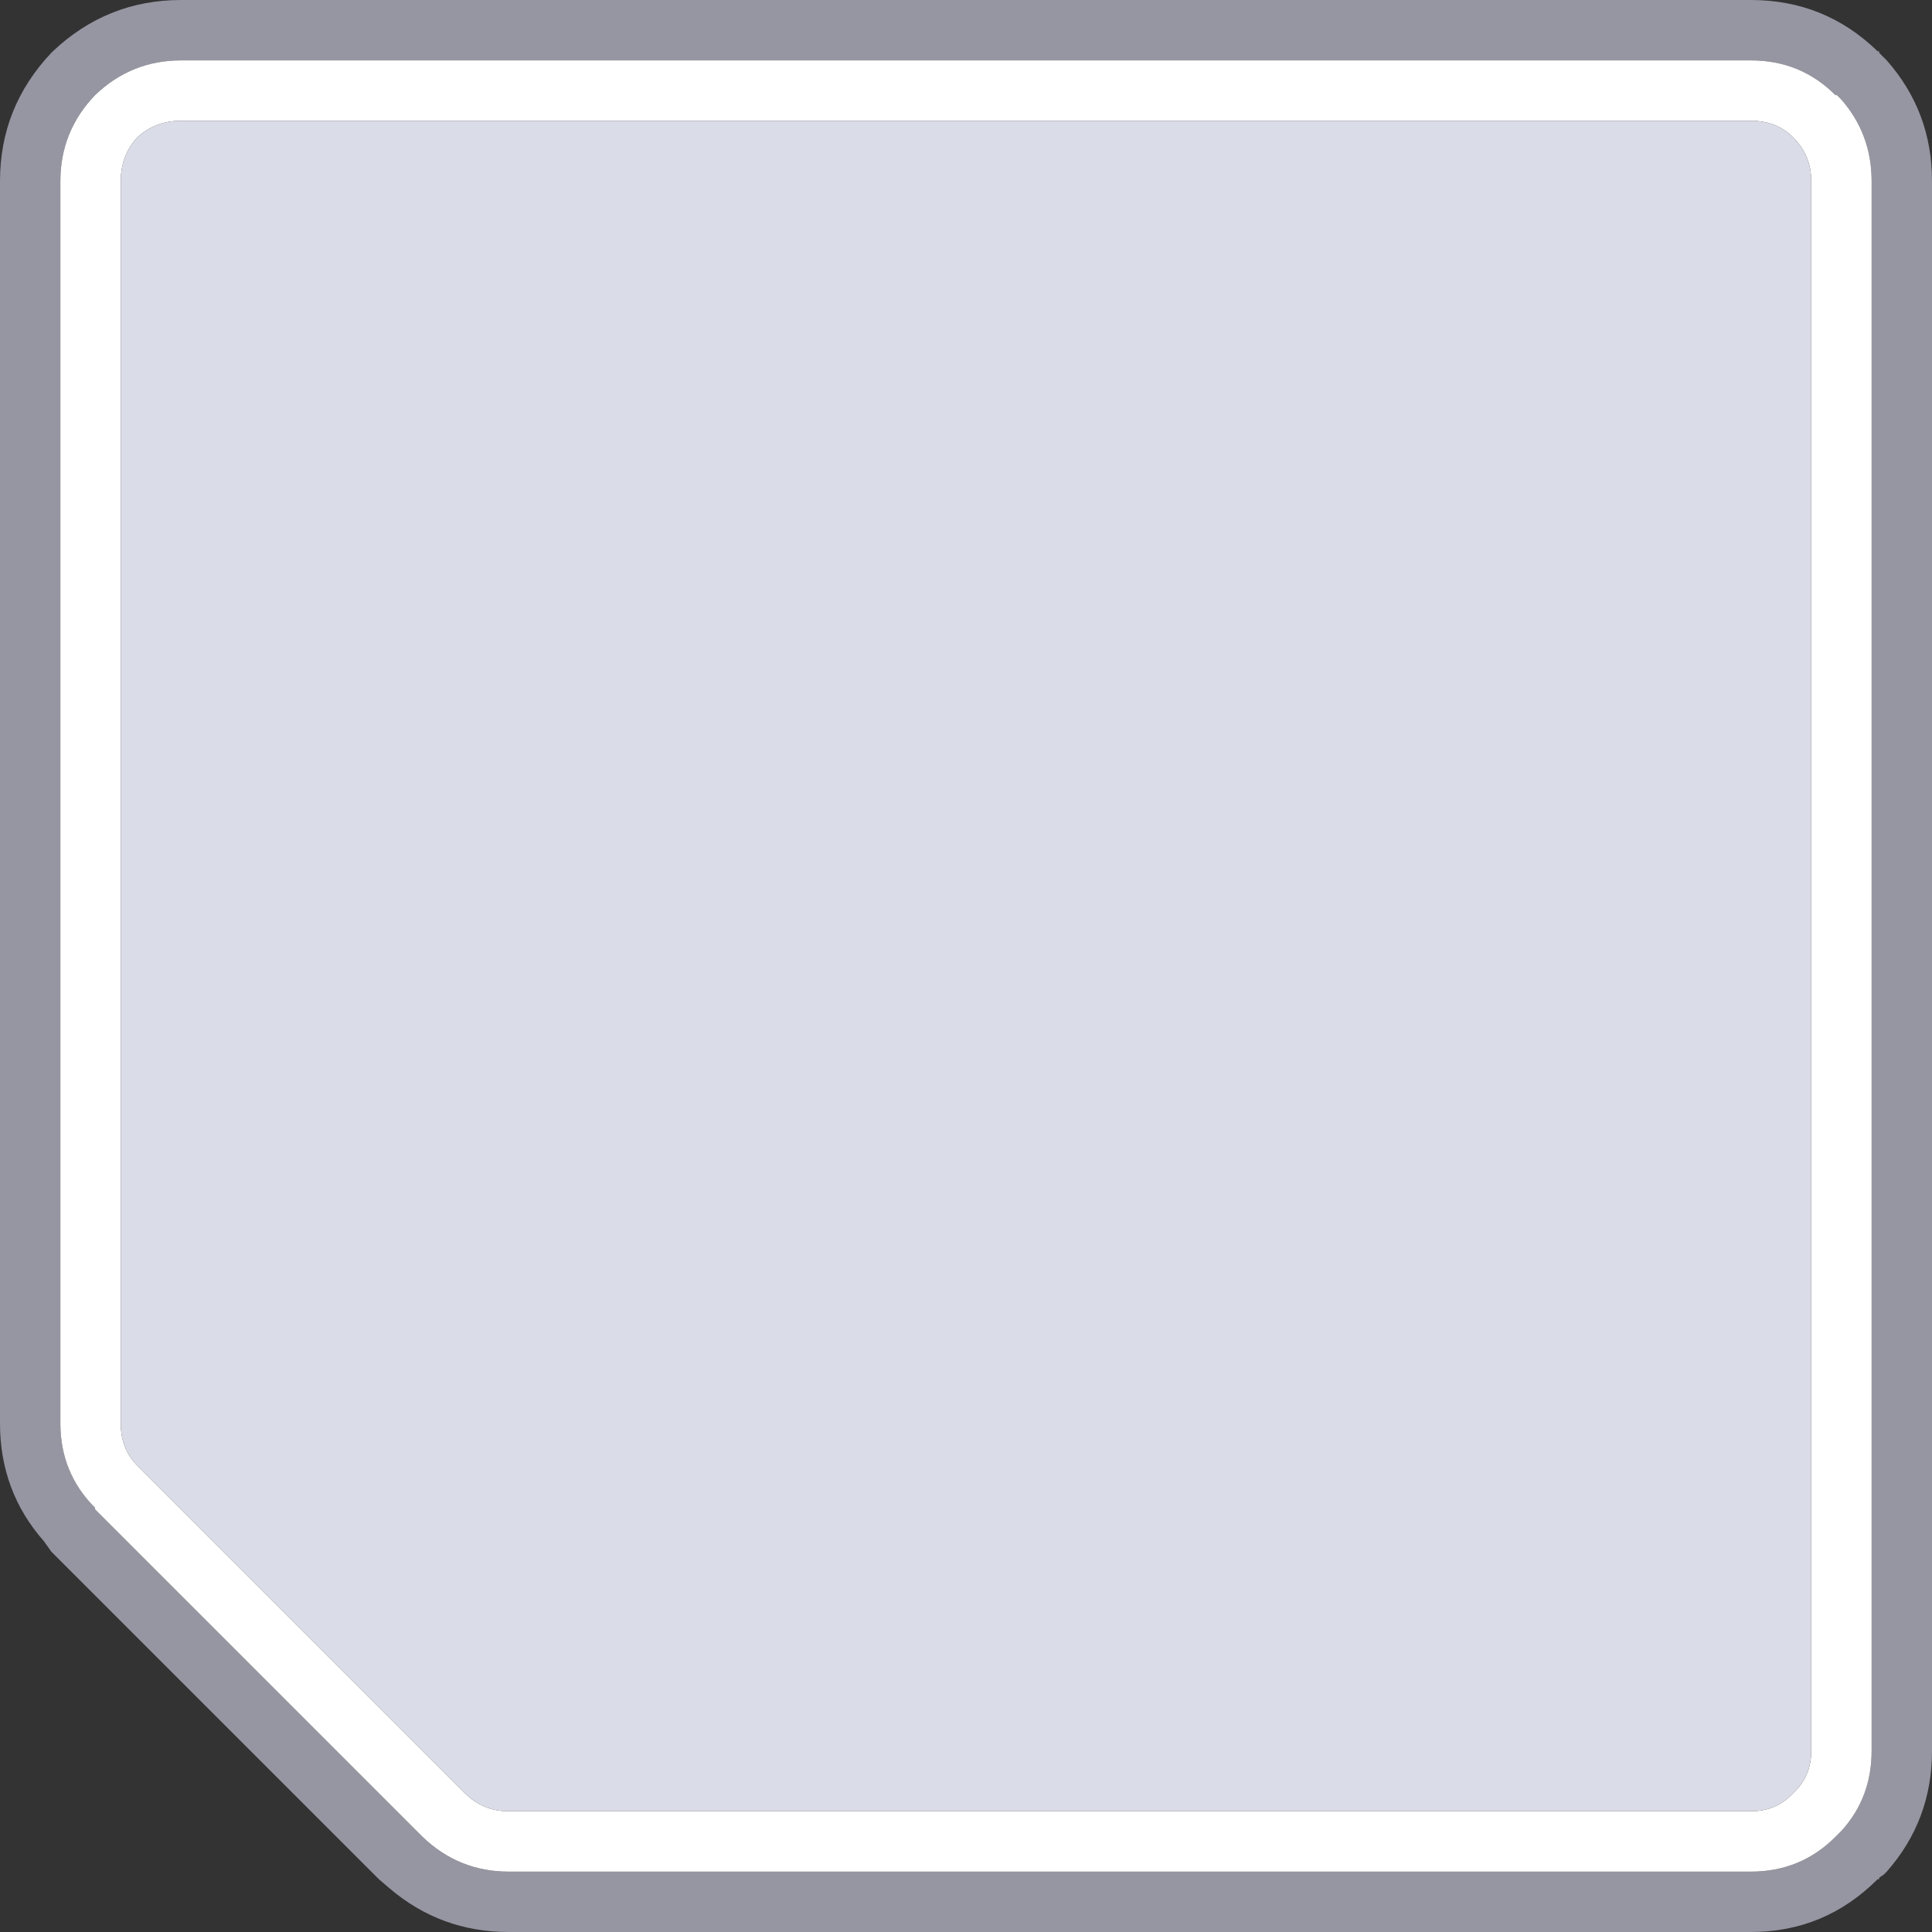 <svg width="64" height="64" xmlns="http://www.w3.org/2000/svg" xmlns:xlink="http://www.w3.org/1999/xlink">
  <rect width="100%" height="100%" fill="#333333" stroke="none"/>
  <defs/>
  <g>
    <path stroke="none" fill="#9696A3" d="M60.8 60.85 L60.85 60.8 61 60.65 Q62 59.55 62 58 L62 6 Q62 4.45 61 3.3 L60.85 3.15 60.8 3.15 Q59.65 2 58 2 L36.55 2 36 2 6 2 Q4.35 2 3.15 3.15 2 4.35 2 6 L2 47.15 Q2 48.8 3.15 49.95 L3.15 50 14 60.85 Q15.2 62 16.85 62 L58 62 Q59.65 62 60.8 60.85 M62.2 62.25 Q60.45 64 58 64 L16.85 64 Q14.6 64 12.9 62.55 L12.55 62.25 1.7 51.4 1.45 51.05 Q0 49.4 0 47.15 L0 6 Q0 3.55 1.7 1.75 L1.75 1.7 Q3.55 0 6 0 L36 0 36.55 0 58 0 Q60.45 0 62.2 1.7 L62.25 1.7 62.25 1.75 62.4 1.9 62.5 2 Q64 3.7 64 6 L64 58 Q64 60.3 62.5 62 L62.4 62.1 62.25 62.2 62.25 62.25 62.2 62.25"/>
    <path stroke="none" fill="#FFFFFF" d="M60.8 60.85 Q59.65 62 58 62 L16.85 62 Q15.2 62 14 60.85 L3.15 50 3.15 49.95 Q2 48.8 2 47.15 L2 6 Q2 4.35 3.15 3.15 4.35 2 6 2 L36 2 36.55 2 58 2 Q59.65 2 60.8 3.15 L60.85 3.15 61 3.3 Q62 4.45 62 6 L62 58 Q62 59.55 61 60.65 L60.85 60.8 60.8 60.85 M36 4 L6 4 Q5.15 4 4.55 4.55 4 5.15 4 6 L4 47.15 Q4 48 4.55 48.55 L15.4 59.4 Q16 60 16.85 60 L58 60 Q58.85 60 59.4 59.4 60 58.85 60 58 L60 6 Q60 5.15 59.4 4.55 58.85 4 58 4 L36.55 4 36 4"/>
    <path stroke="none" fill="#DADCE7" d="M36 4 L36.55 4 58 4 Q58.85 4 59.4 4.55 60 5.15 60 6 L60 58 Q60 58.85 59.4 59.4 58.85 60 58 60 L16.85 60 Q16 60 15.4 59.4 L4.55 48.55 Q4 48 4 47.15 L4 6 Q4 5.15 4.55 4.55 5.15 4 6 4 L36 4"/>
  </g>
</svg>